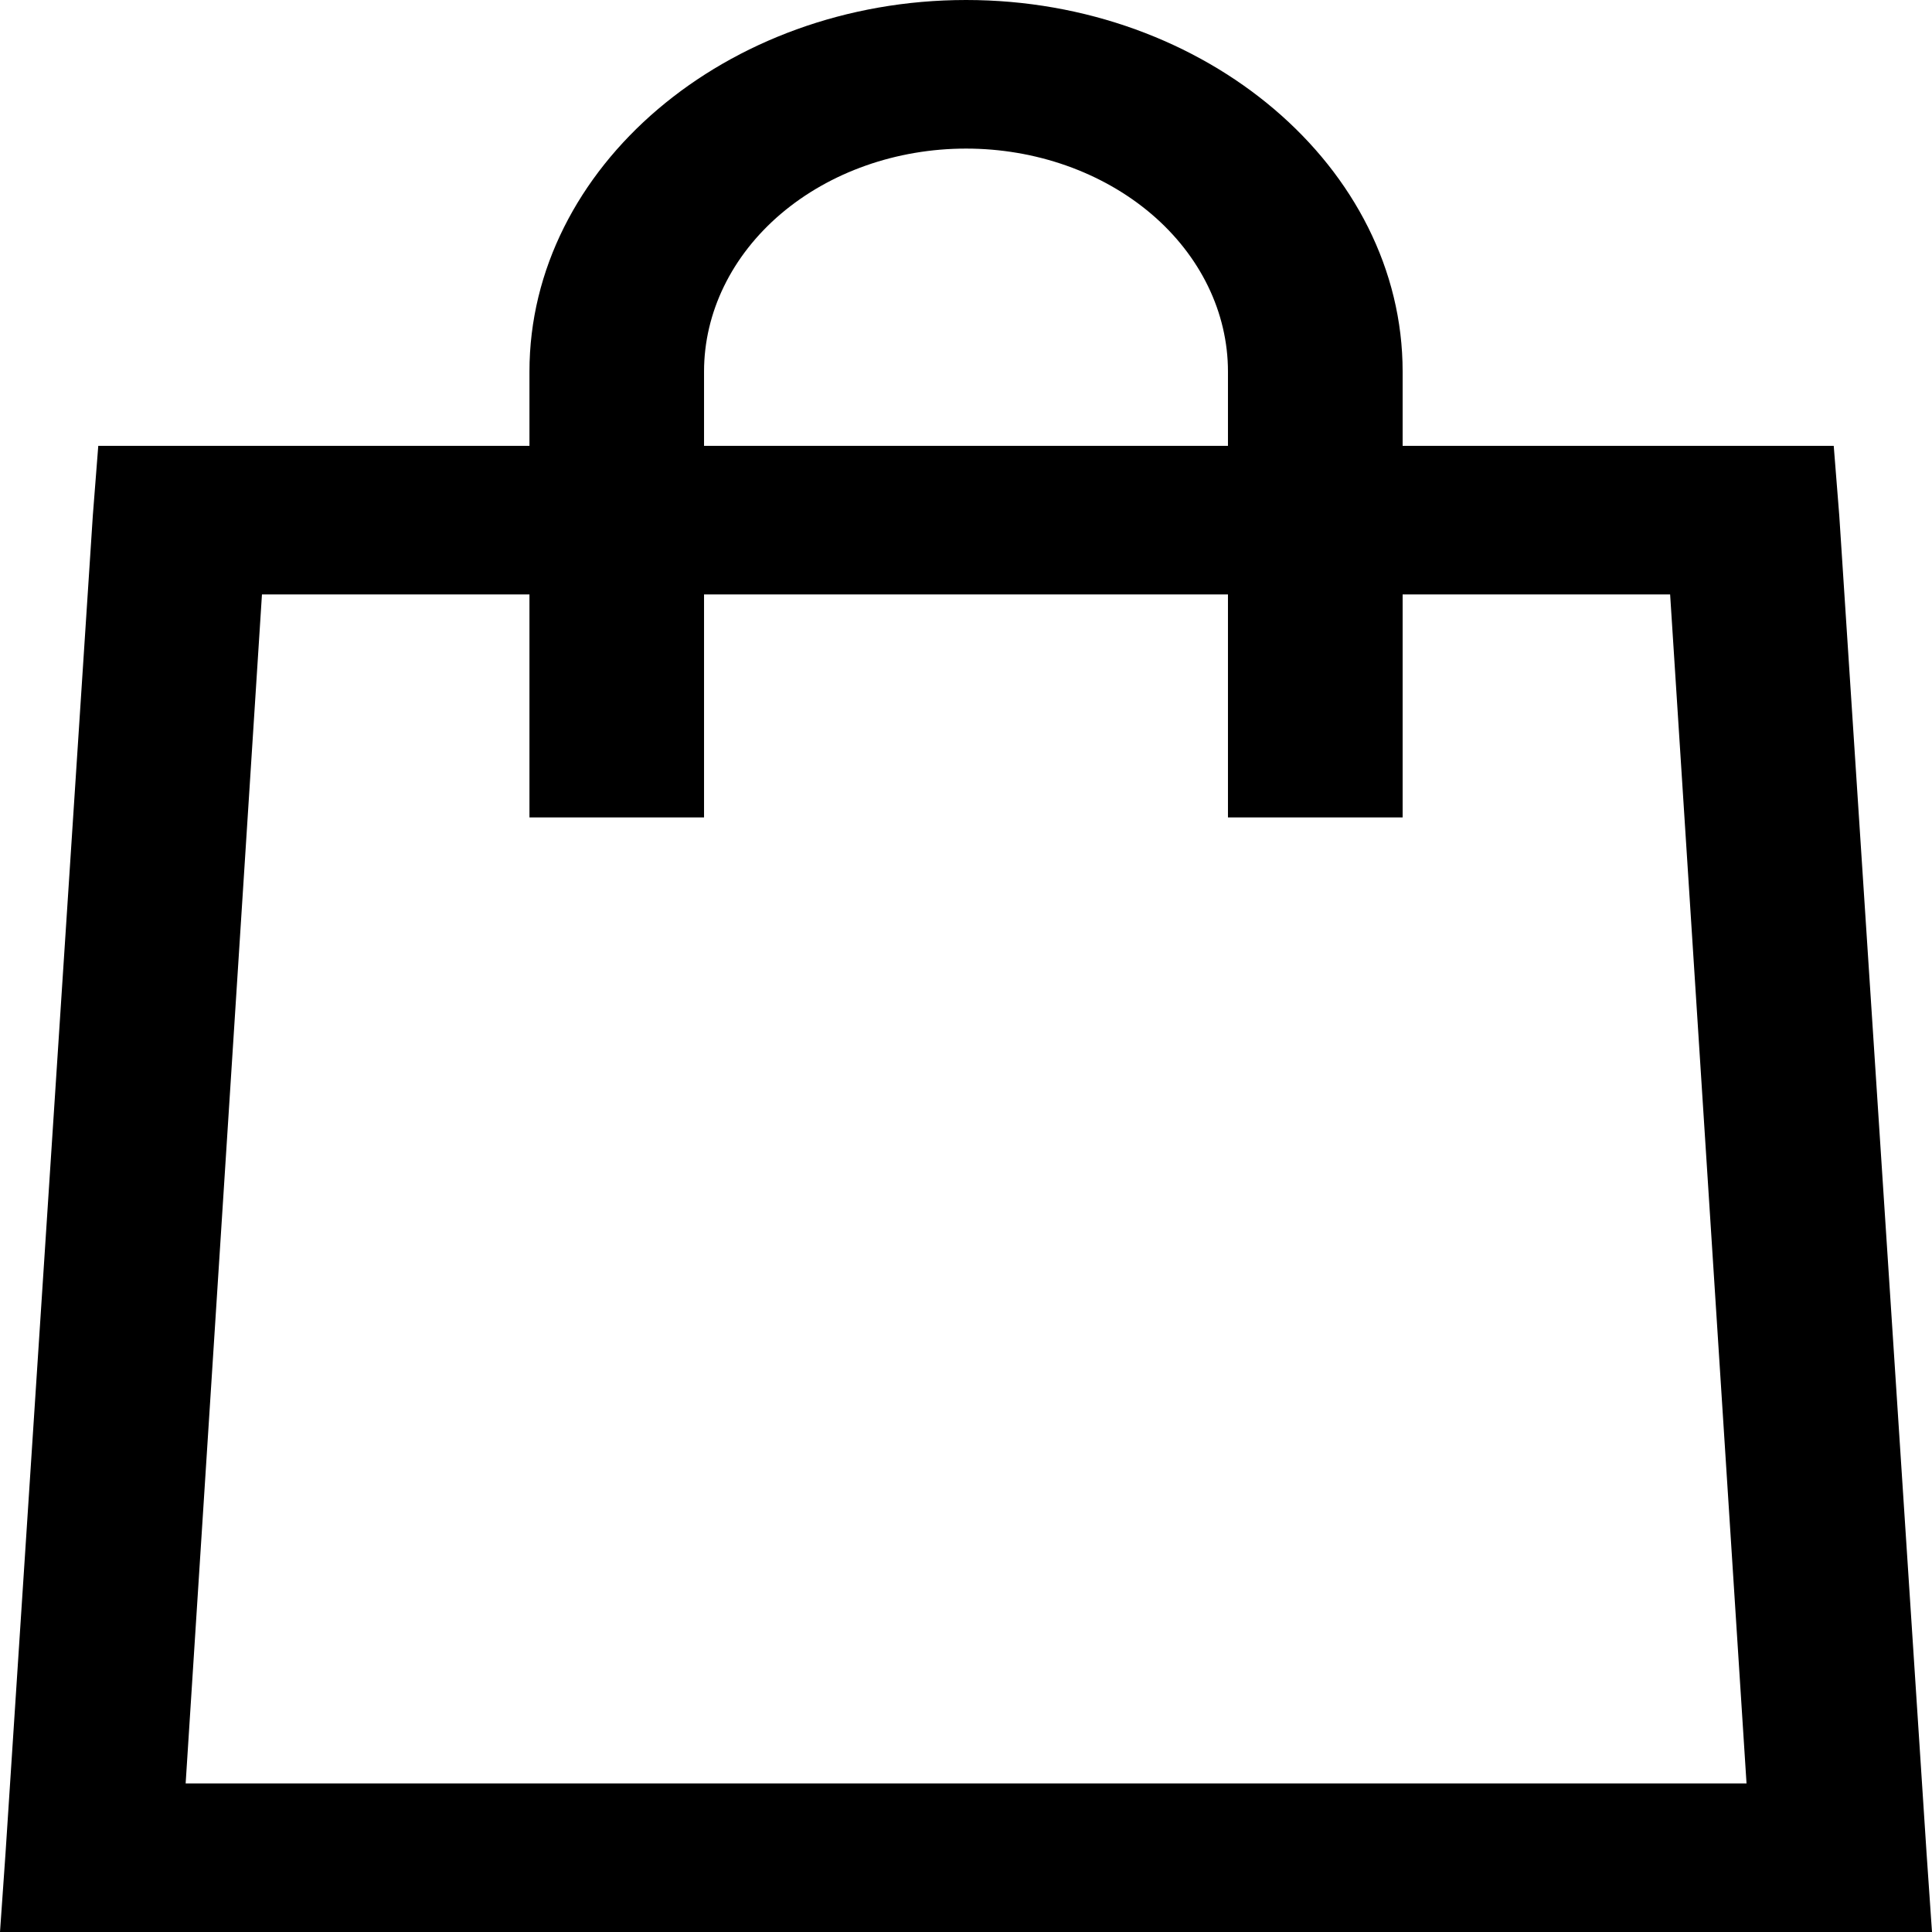 <svg width="22" height="22" viewBox="0 0 22 22" fill="none" xmlns="http://www.w3.org/2000/svg">
<path id="Vector" d="M11.001 0C8.27 0 6.029 1.907 6.029 4.231V5.077H1.119L1.057 5.871L0.063 21.101L0 22H22L21.938 21.101L20.944 5.87L20.881 5.077H15.972V4.231C15.972 1.907 13.731 0 11.001 0ZM11.001 1.692C11.792 1.692 12.55 1.96 13.11 2.436C13.669 2.912 13.983 3.558 13.983 4.231V5.077H8.017V4.231C8.017 3.558 8.332 2.912 8.891 2.436C9.451 1.96 10.209 1.692 11.001 1.692ZM2.983 6.769H6.029V9.308H8.017V6.769H13.983V9.308H15.972V6.769H19.018L19.888 20.308H2.114L2.983 6.769Z" fill="currentColor"/>
</svg>
